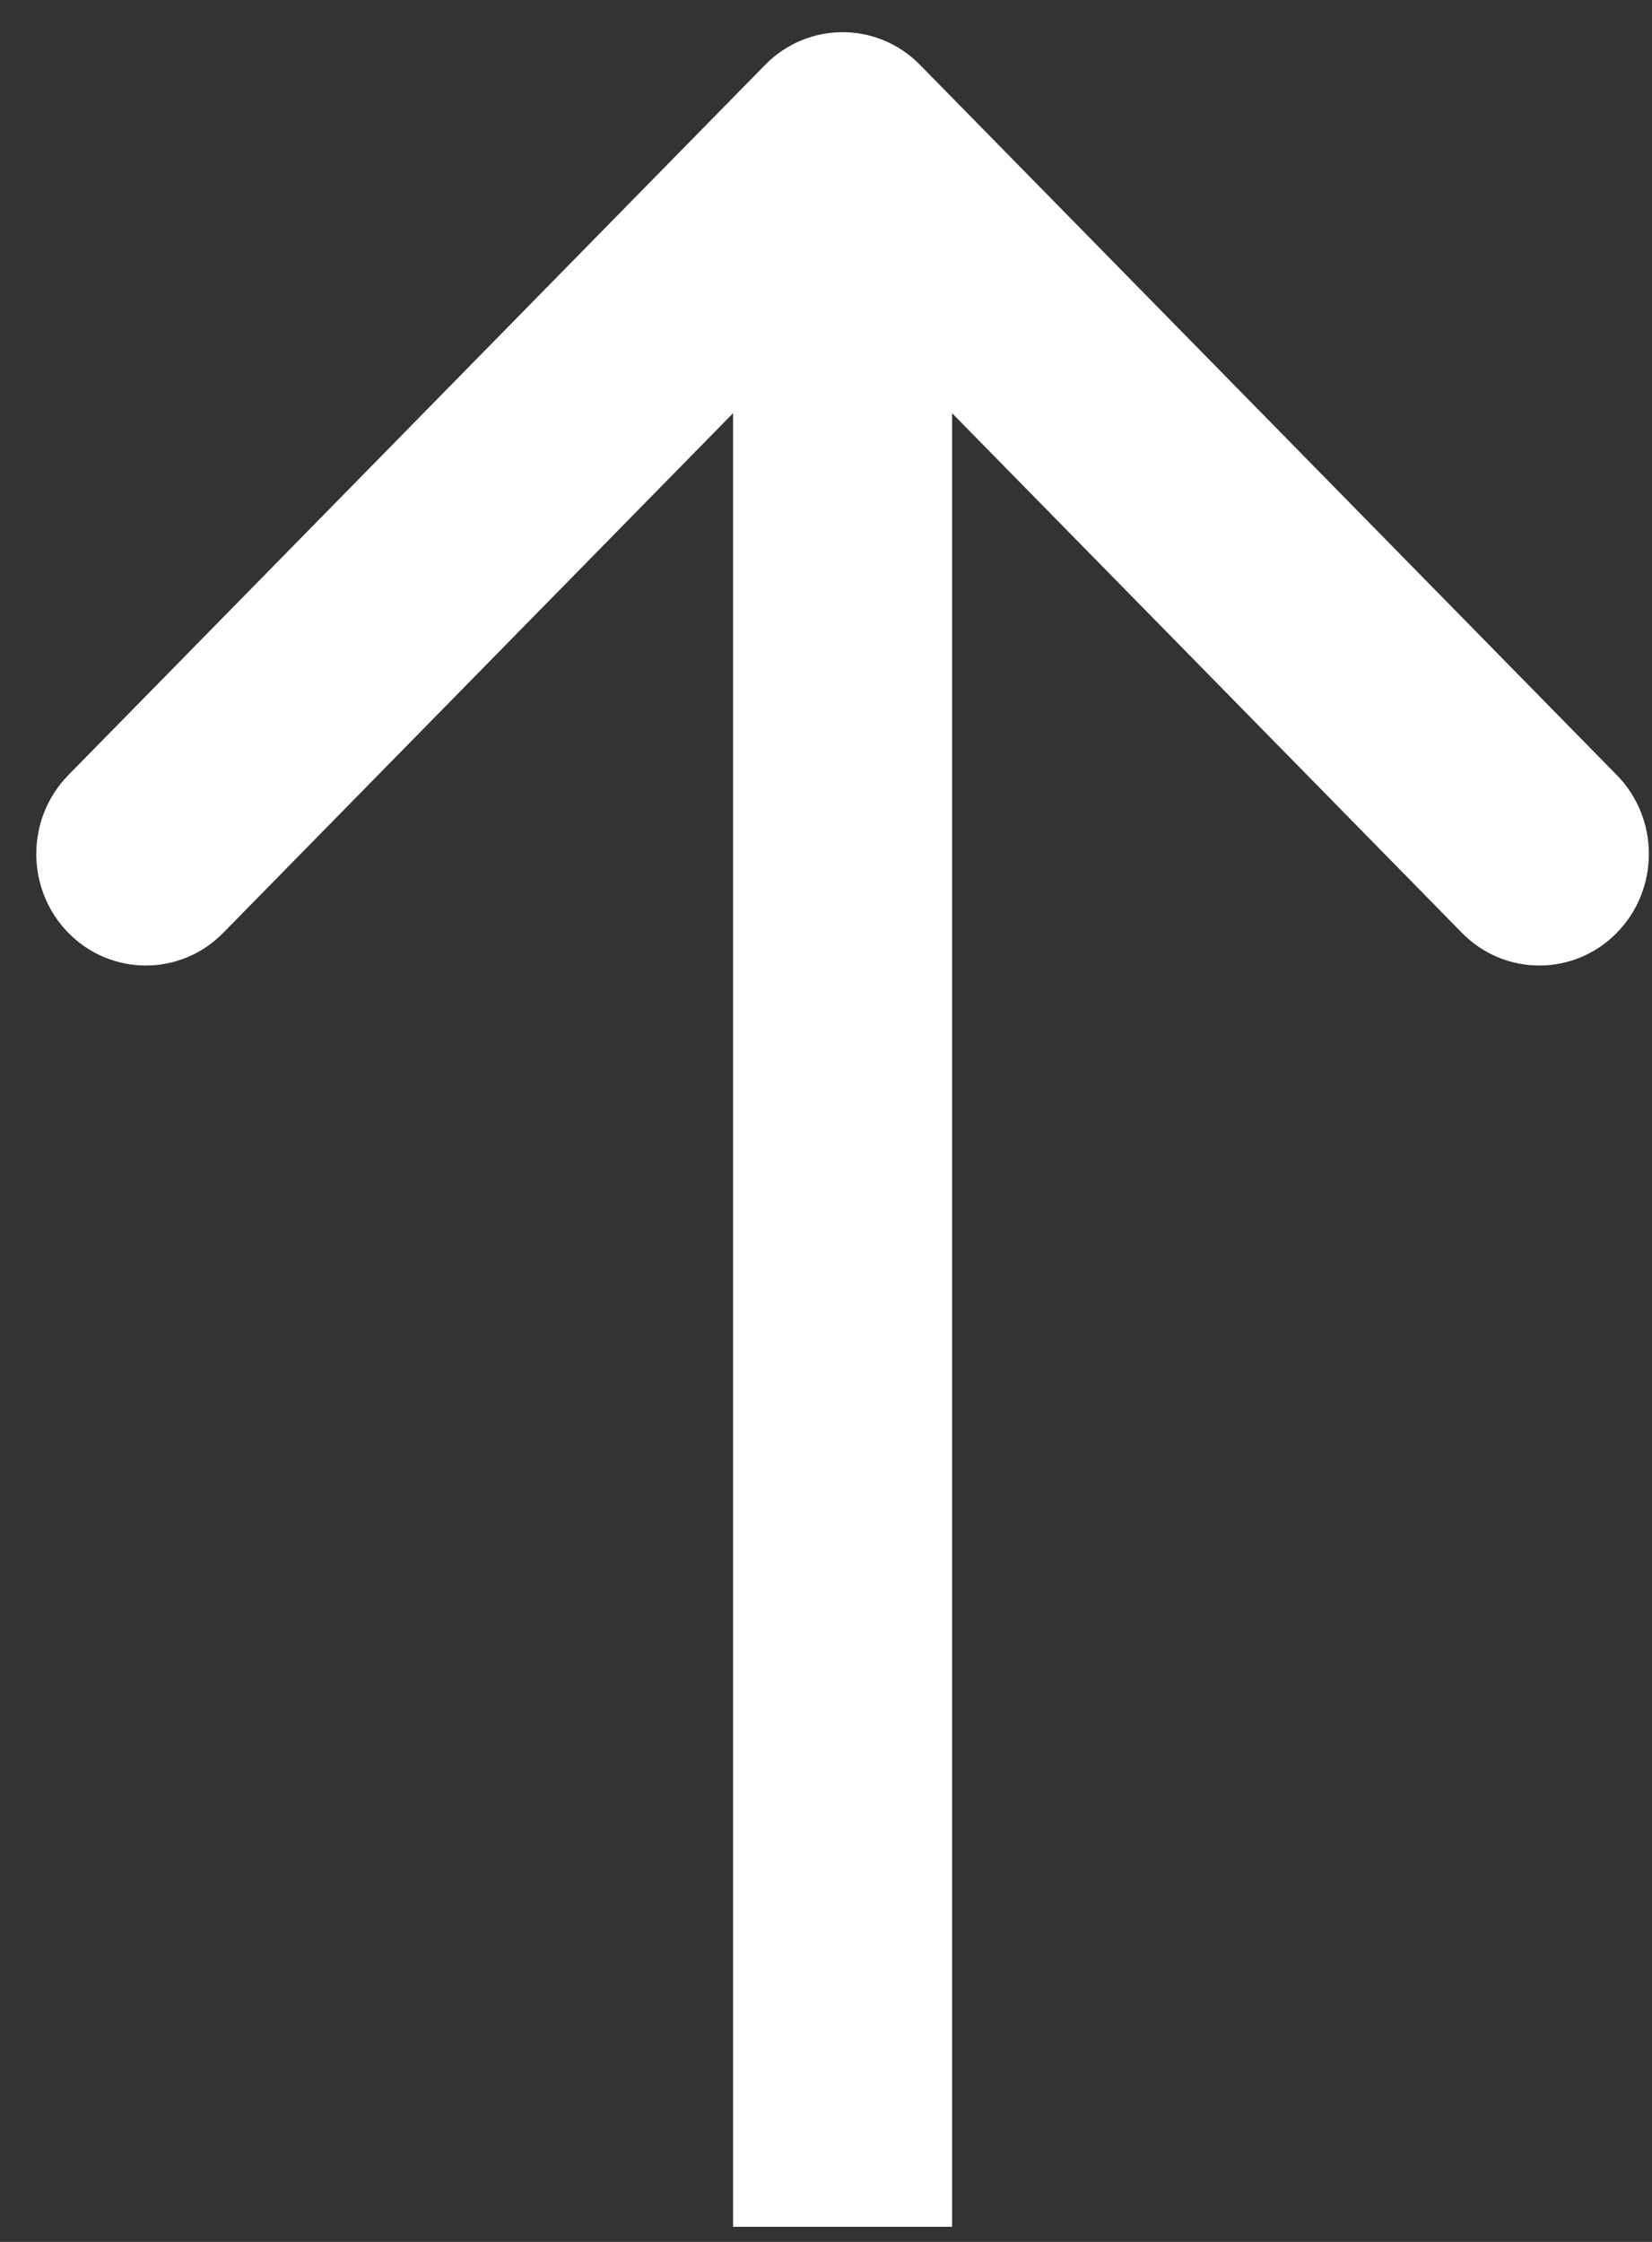 <?xml version="1.0" encoding="UTF-8" standalone="no"?><svg width='28' height='38' viewBox='0 0 28 38' fill='none' xmlns='http://www.w3.org/2000/svg'>
<rect x="0" y="0" width="28" height="38" fill="#333333" stroke="none"/>
<path d='M15.593 1.099C14.869 0.361 13.694 0.361 12.969 1.099L1.159 13.137C0.434 13.875 0.434 15.073 1.159 15.812C1.884 16.55 3.059 16.55 3.783 15.812L14.281 5.112L24.779 15.812C25.503 16.55 26.678 16.55 27.403 15.812C28.128 15.073 28.128 13.875 27.403 13.137L15.593 1.099ZM16.137 37.744V2.437H12.425V37.744H16.137Z' fill='white'/>
</svg>
